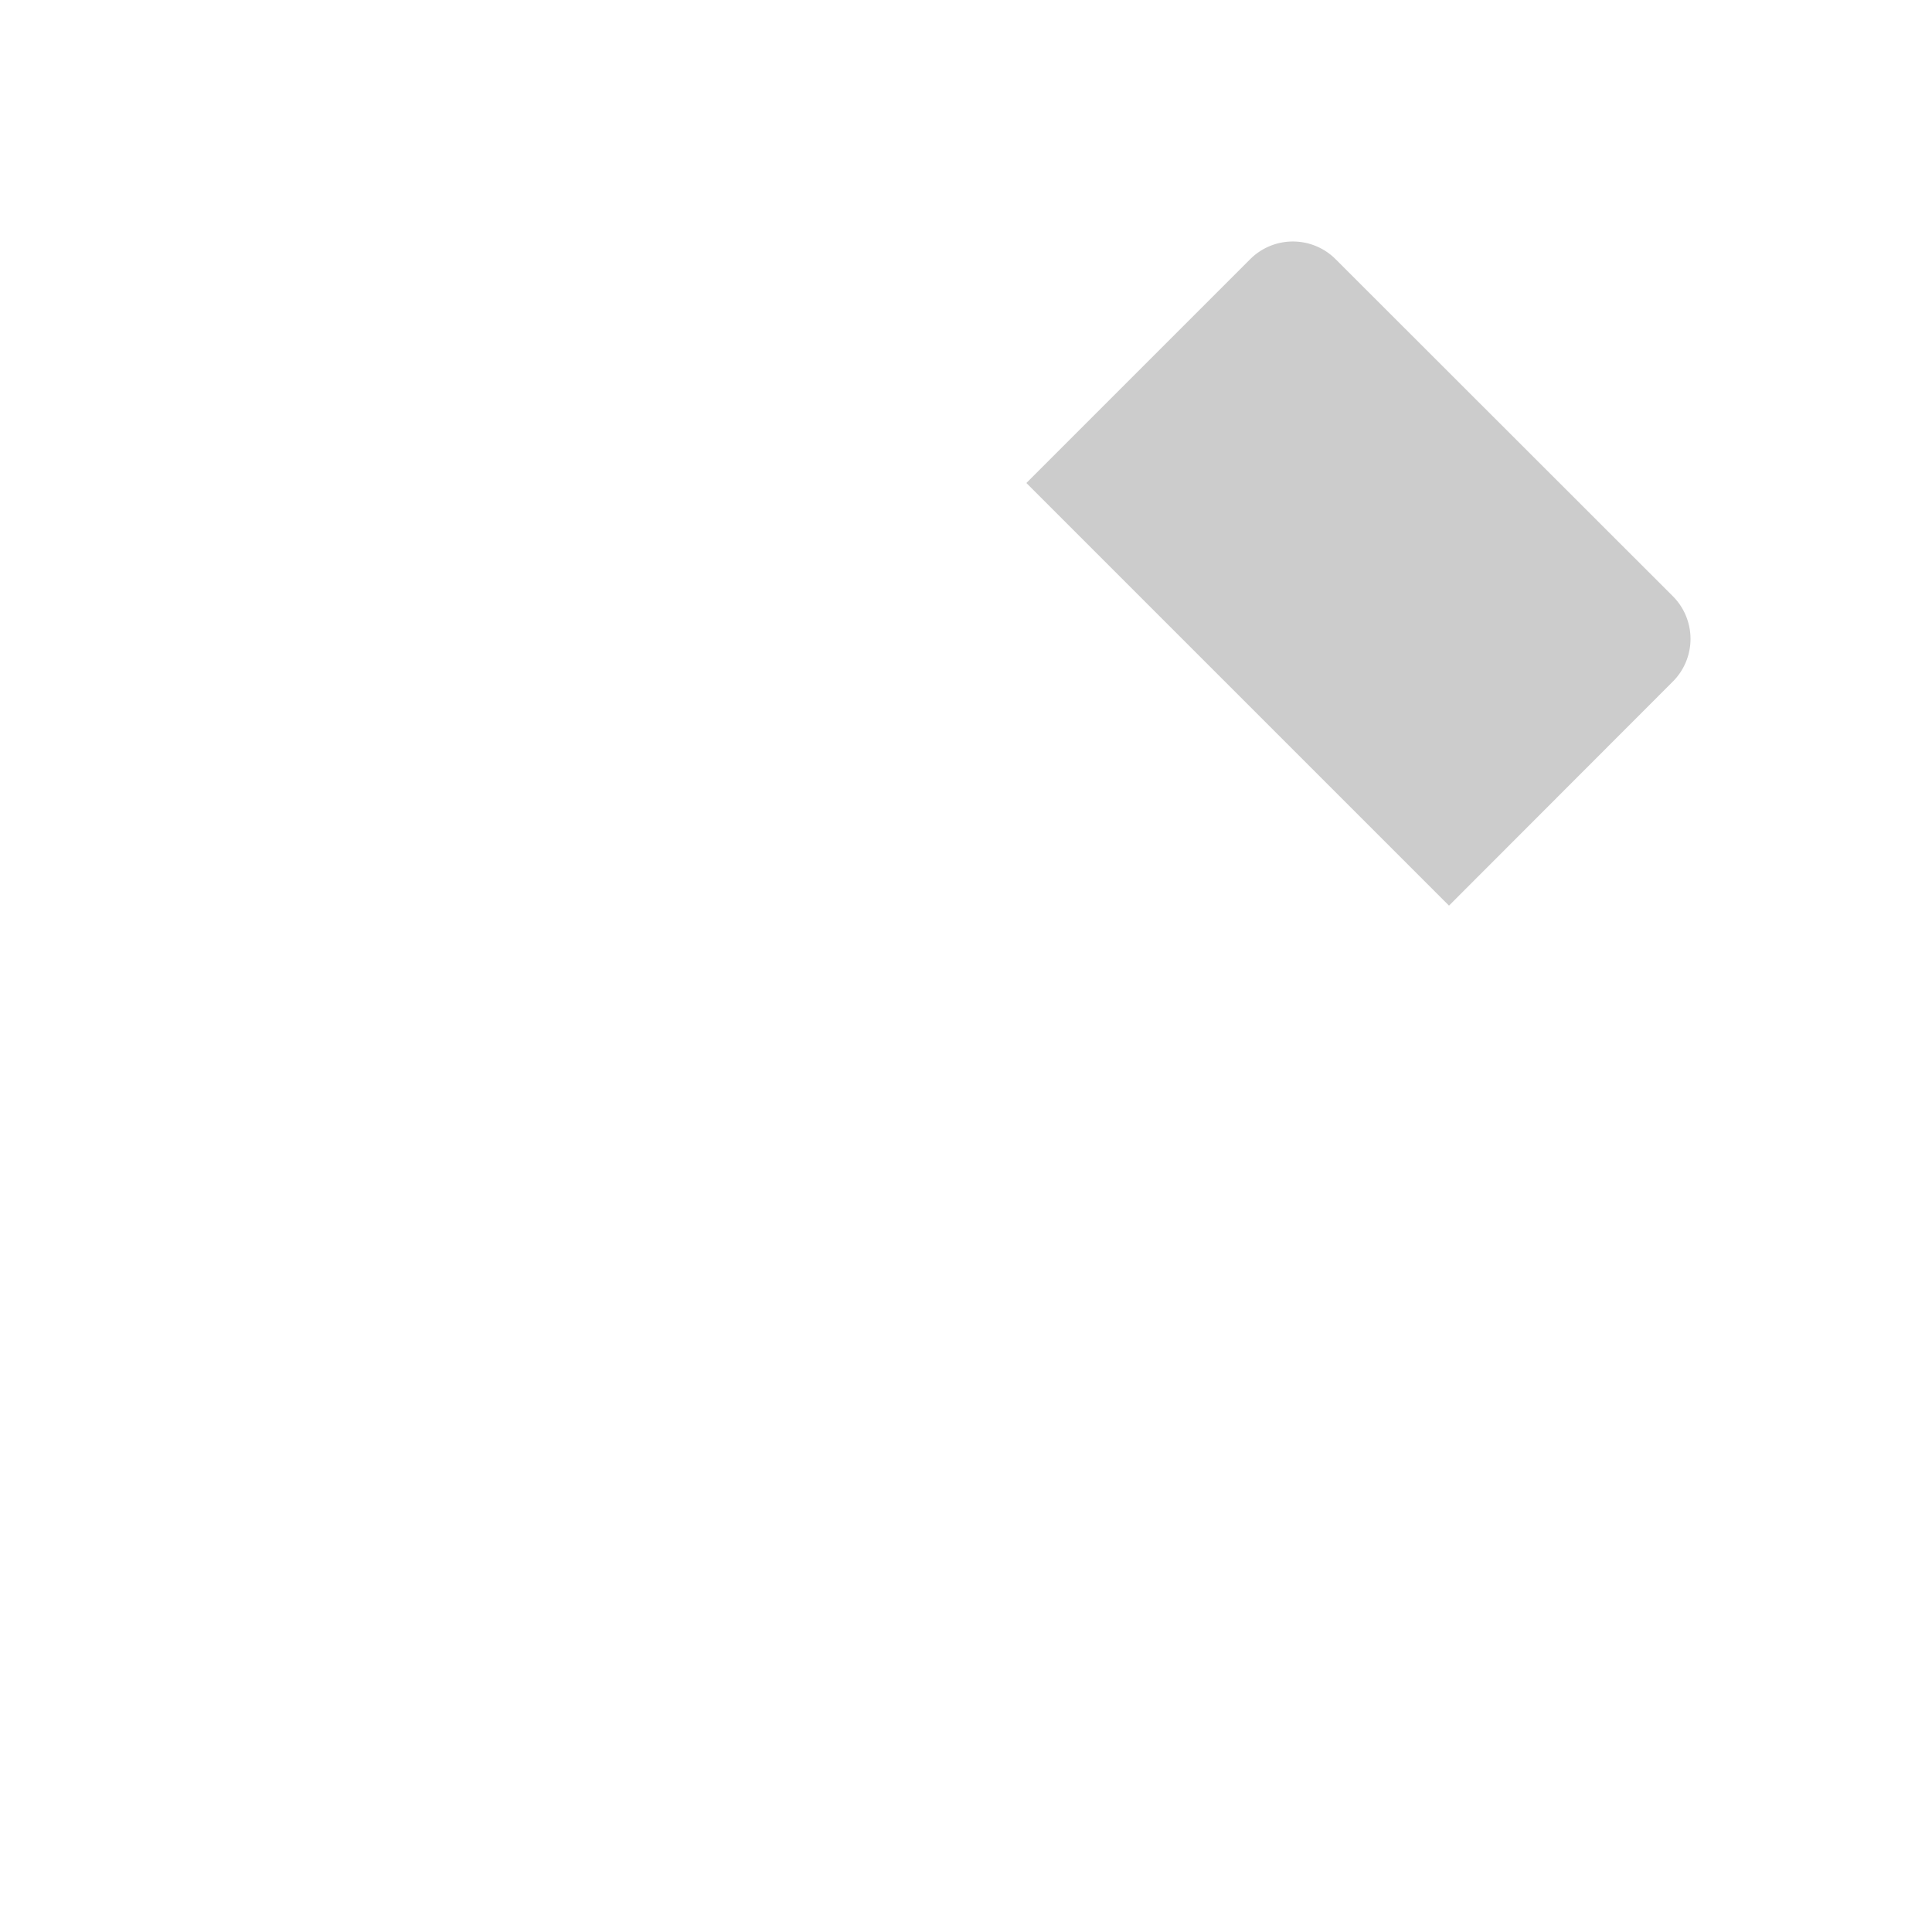 <svg xmlns="http://www.w3.org/2000/svg" viewBox="0 0 256 256" style=""><path width="256" height="256" fill="none" d="M0 0 L256 0 L256 256 L0 256 Z" class="pkUIvbop_0"></path><path d="M192,120,136,64l29.66-29.66a8,8,0,0,1,11.31,0L221.66,79a8,8,0,0,1,0,11.31Z" opacity="0.2" class="pkUIvbop_1"></path><path d="M92.69,216H48a8,8,0,0,1-8-8V163.31a8,8,0,0,1,2.34-5.65L165.66,34.34a8,8,0,0,1,11.31,0L221.66,79a8,8,0,0,1,0,11.31L98.34,213.66A8,8,0,0,1,92.69,216Z" fill="none" stroke="currentColor" stroke-linecap="round" stroke-linejoin="round" stroke-width="16" class="pkUIvbop_2"></path><path fill="none" stroke="currentColor" stroke-linecap="round" stroke-linejoin="round" stroke-width="16" d="M136,64L192,120" class="pkUIvbop_3"></path><path fill="none" stroke="currentColor" stroke-linecap="round" stroke-linejoin="round" stroke-width="16" d="M164,92L68,188" class="pkUIvbop_4"></path><path fill="none" stroke="currentColor" stroke-linecap="round" stroke-linejoin="round" stroke-width="16" d="M95.49,215.49L40.51,160.51" class="pkUIvbop_5"></path><style data-made-with="vivus-instant">.pkUIvbop_0{stroke-dasharray:1024 1026;stroke-dashoffset:1025;animation:pkUIvbop_draw_0 7200ms linear 0ms infinite,pkUIvbop_fade 7200ms linear 0ms infinite;}.pkUIvbop_1{stroke-dasharray:252 254;stroke-dashoffset:253;animation:pkUIvbop_draw_1 7200ms linear 0ms infinite,pkUIvbop_fade 7200ms linear 0ms infinite;}.pkUIvbop_2{stroke-dasharray:552 554;stroke-dashoffset:553;animation:pkUIvbop_draw_2 7200ms linear 0ms infinite,pkUIvbop_fade 7200ms linear 0ms infinite;}.pkUIvbop_3{stroke-dasharray:80 82;stroke-dashoffset:81;animation:pkUIvbop_draw_3 7200ms linear 0ms infinite,pkUIvbop_fade 7200ms linear 0ms infinite;}.pkUIvbop_4{stroke-dasharray:136 138;stroke-dashoffset:137;animation:pkUIvbop_draw_4 7200ms linear 0ms infinite,pkUIvbop_fade 7200ms linear 0ms infinite;}.pkUIvbop_5{stroke-dasharray:78 80;stroke-dashoffset:79;animation:pkUIvbop_draw_5 7200ms linear 0ms infinite,pkUIvbop_fade 7200ms linear 0ms infinite;}@keyframes pkUIvbop_draw{100%{stroke-dashoffset:0;}}@keyframes pkUIvbop_fade{0%{stroke-opacity:1;}94.444%{stroke-opacity:1;}100%{stroke-opacity:0;}}@keyframes pkUIvbop_draw_0{11.111%{stroke-dashoffset: 1025}38.889%{ stroke-dashoffset: 0;}100%{ stroke-dashoffset: 0;}}@keyframes pkUIvbop_draw_1{13.889%{stroke-dashoffset: 253}41.667%{ stroke-dashoffset: 0;}100%{ stroke-dashoffset: 0;}}@keyframes pkUIvbop_draw_2{16.667%{stroke-dashoffset: 553}44.444%{ stroke-dashoffset: 0;}100%{ stroke-dashoffset: 0;}}@keyframes pkUIvbop_draw_3{19.444%{stroke-dashoffset: 81}47.222%{ stroke-dashoffset: 0;}100%{ stroke-dashoffset: 0;}}@keyframes pkUIvbop_draw_4{22.222%{stroke-dashoffset: 137}50%{ stroke-dashoffset: 0;}100%{ stroke-dashoffset: 0;}}@keyframes pkUIvbop_draw_5{25%{stroke-dashoffset: 79}52.778%{ stroke-dashoffset: 0;}100%{ stroke-dashoffset: 0;}}</style></svg>